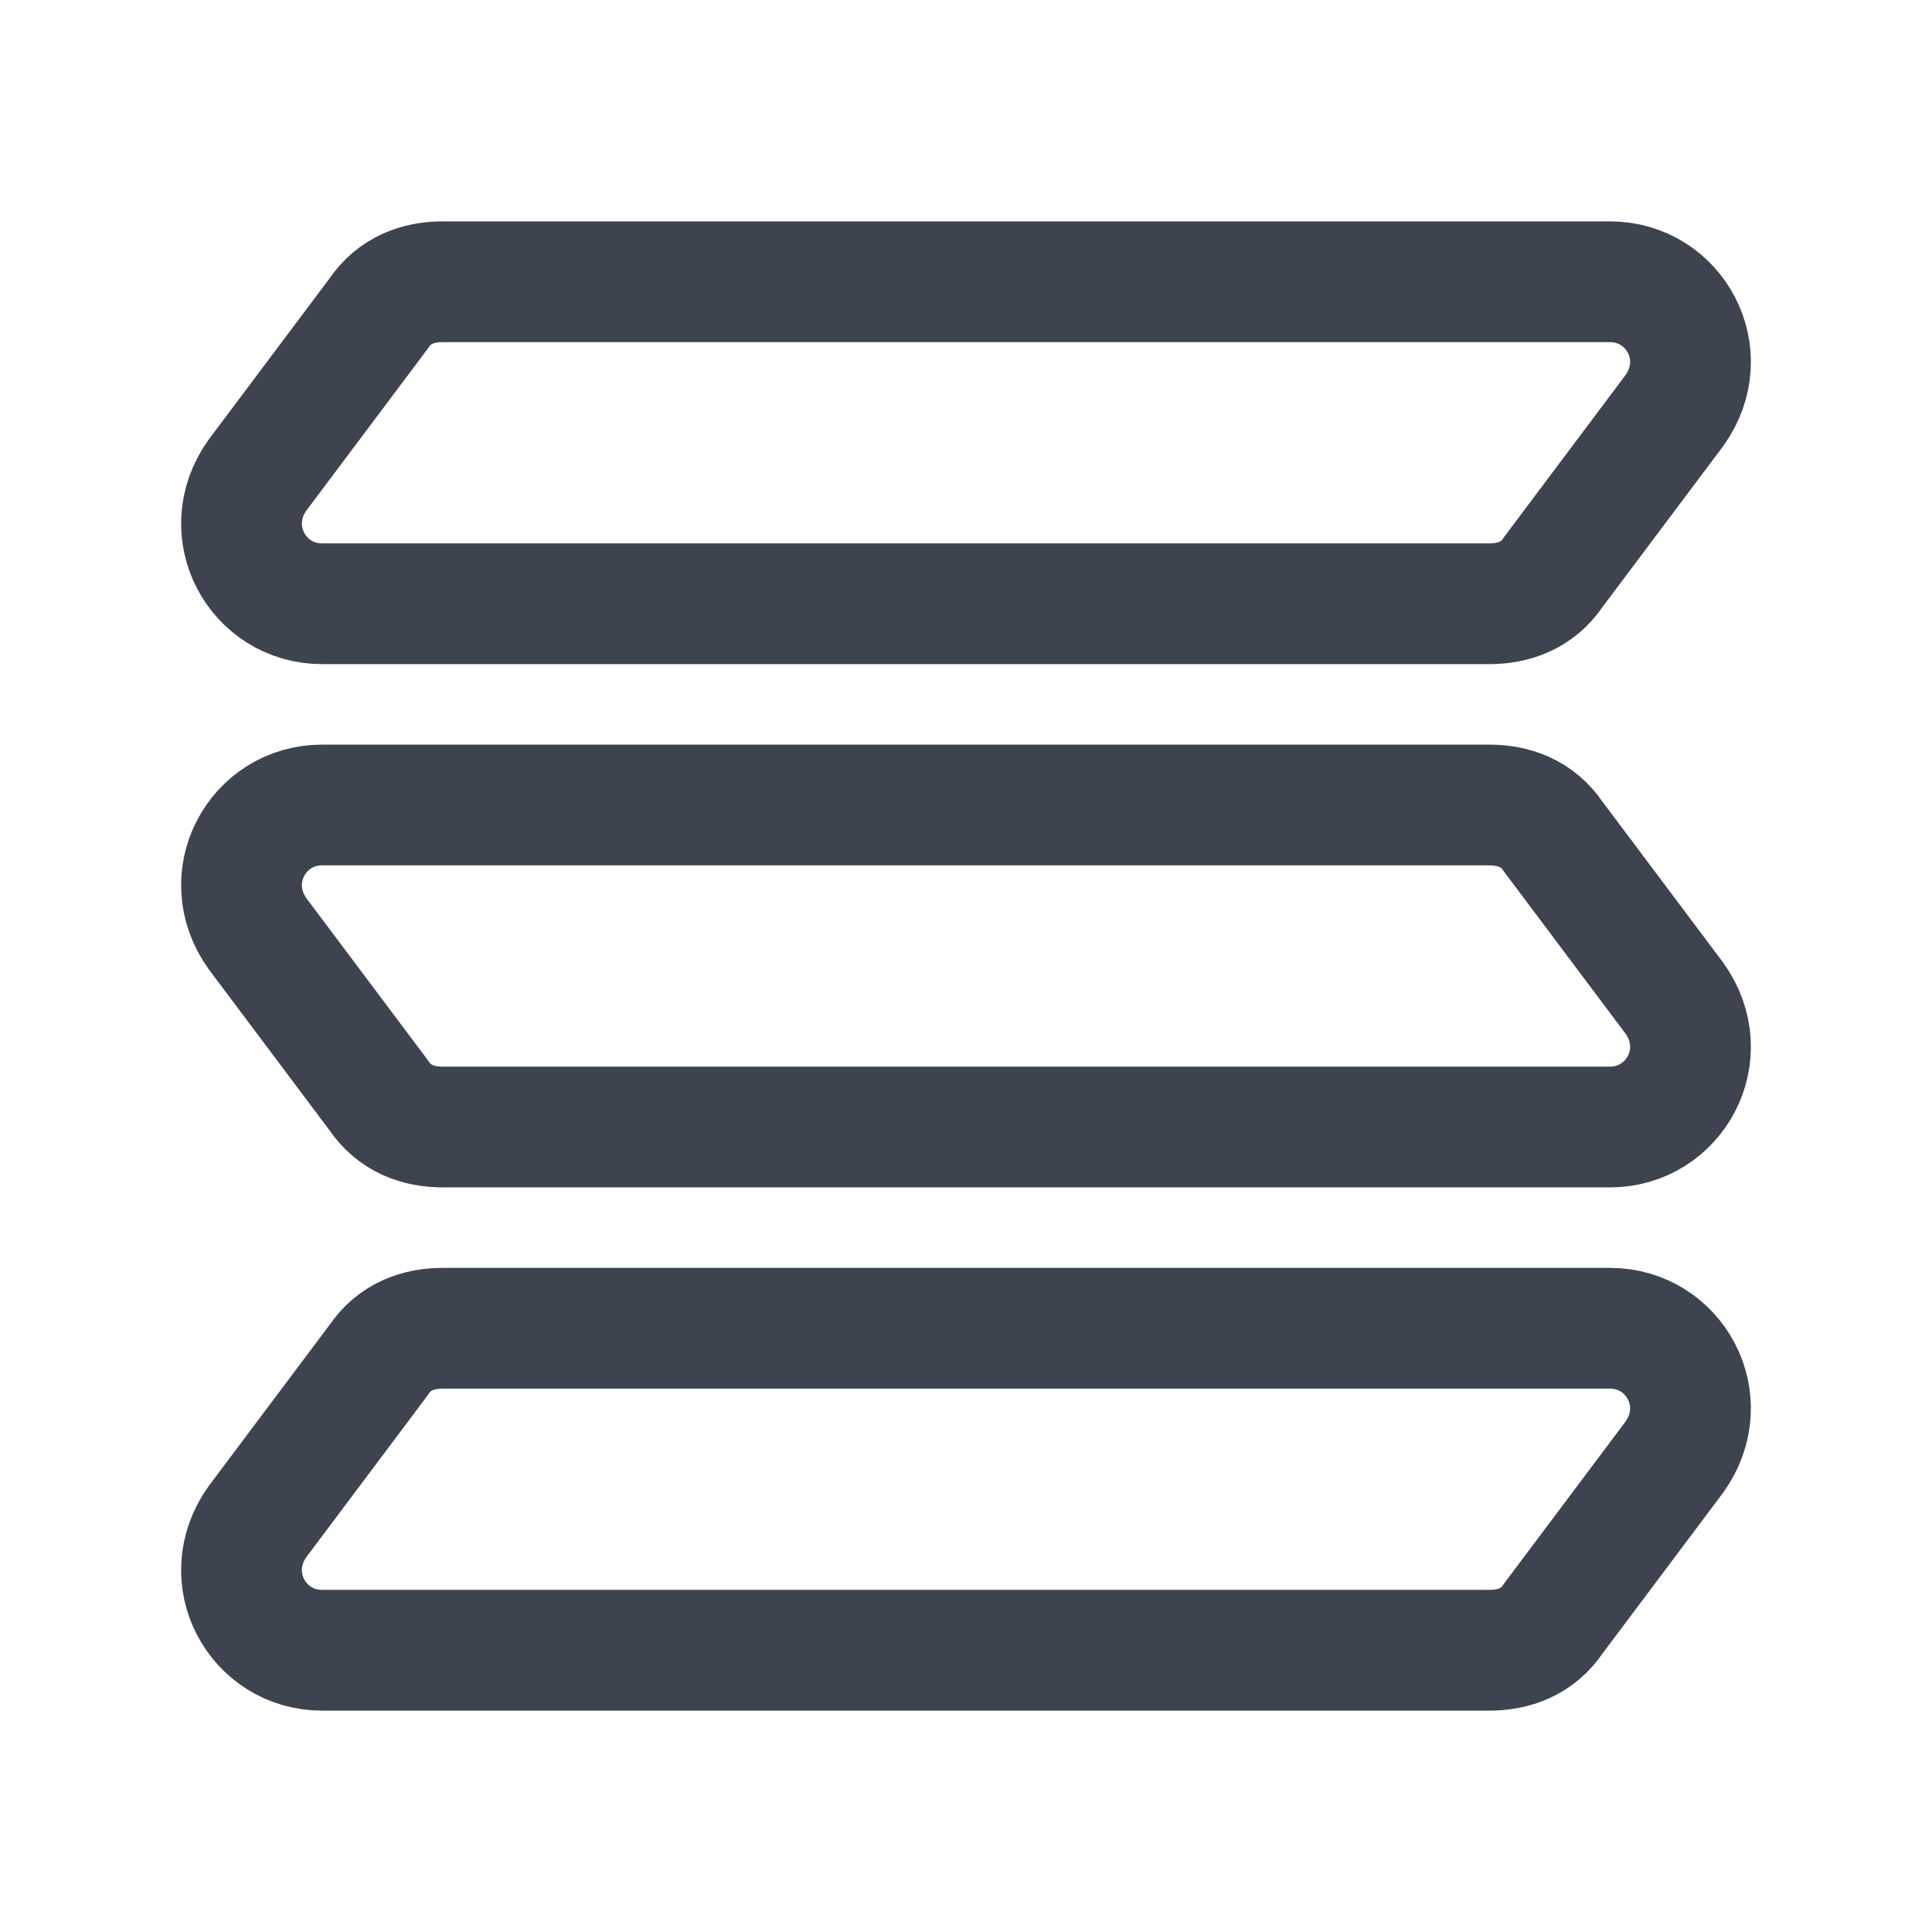 <svg width="24" height="24" viewBox="0 0 24 24" fill="none" xmlns="http://www.w3.org/2000/svg">
<path d="M20 3.5H5.5C5.2 3.5 4.9 3.6 4.7 3.9L3.2 5.9C2.7 6.6 3.2 7.5 4 7.5H18.5C18.8 7.5 19.1 7.4 19.3 7.1L20.8 5.1C21.3 4.4 20.8 3.5 20 3.5Z" stroke="#3D444F" stroke-width="1.5" stroke-miterlimit="10"/>
<path d="M4 10H18.5C18.8 10 19.1 10.1 19.3 10.4L20.8 12.4C21.3 13.1 20.8 14 20 14H5.5C5.2 14 4.9 13.9 4.7 13.6L3.2 11.6C2.7 10.9 3.2 10 4 10Z" stroke="#3D444F" stroke-width="1.5" stroke-miterlimit="10"/>
<path d="M20 16.5H5.5C5.2 16.5 4.9 16.6 4.7 16.9L3.2 18.9C2.7 19.6 3.2 20.5 4 20.5H18.5C18.8 20.5 19.1 20.4 19.3 20.1L20.8 18.1C21.3 17.4 20.8 16.5 20 16.5Z" stroke="#3D444F" stroke-width="1.5" stroke-miterlimit="10"/>
</svg>
